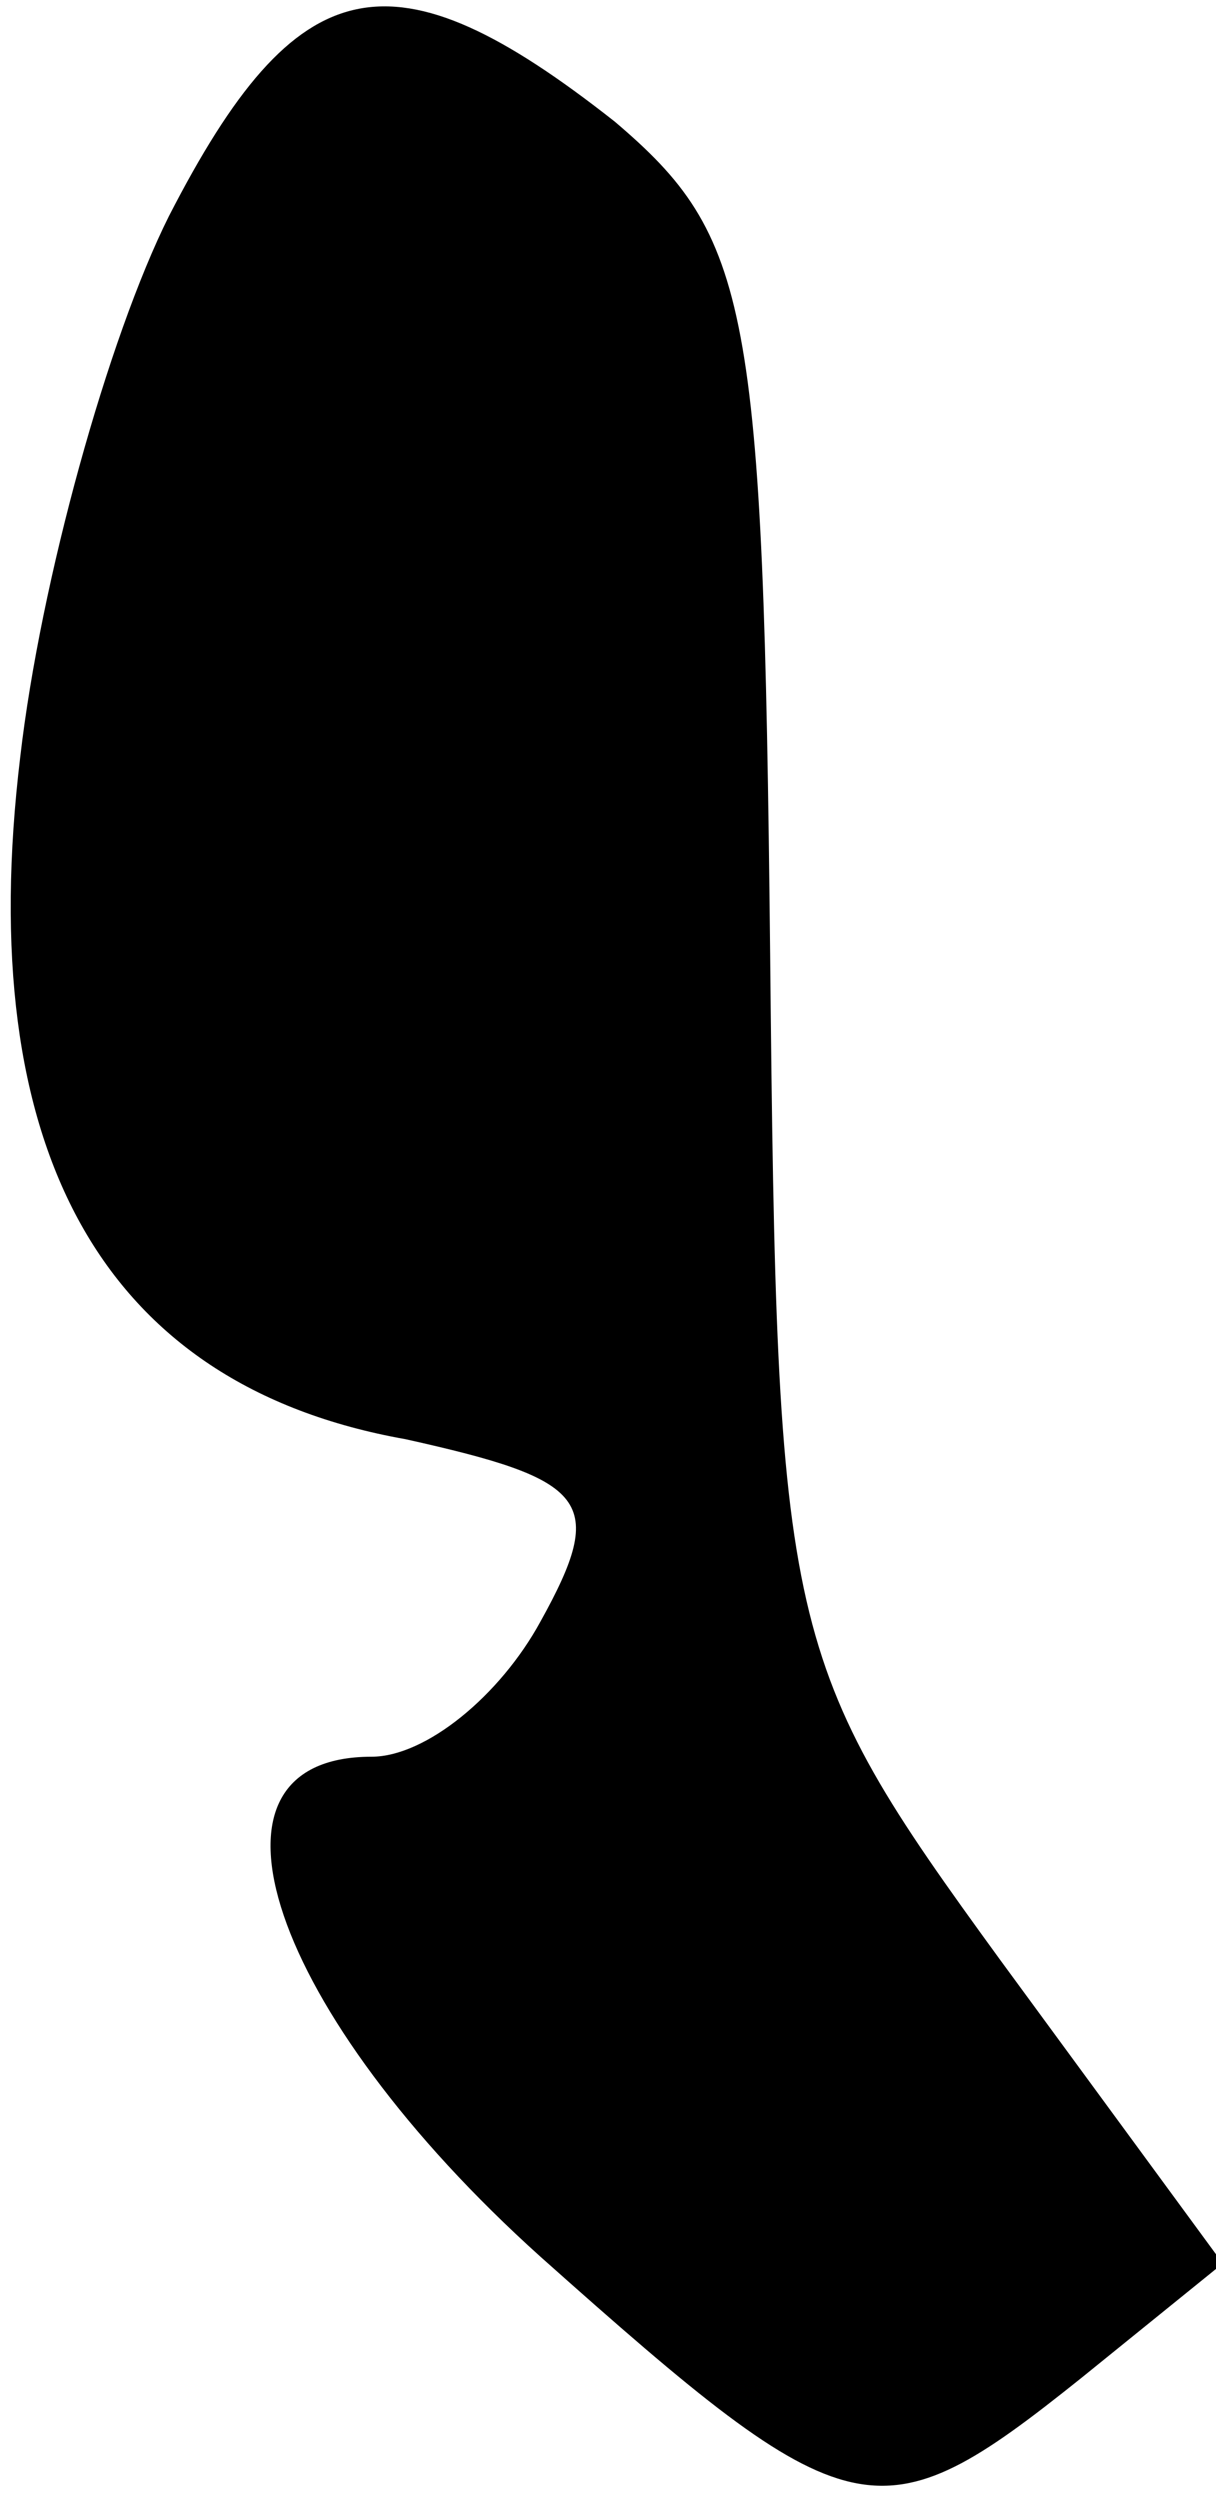 <?xml version="1.0" standalone="no"?>
<!DOCTYPE svg PUBLIC "-//W3C//DTD SVG 20010904//EN"
 "http://www.w3.org/TR/2001/REC-SVG-20010904/DTD/svg10.dtd">
<svg version="1.0" xmlns="http://www.w3.org/2000/svg"
 width="18pt" height="37pt" viewBox="0 0 18 37"
 preserveAspectRatio="xMidYMid meet">
<g transform="translate(0,37) scale(0.1,-0.1)"
fill="#000000" stroke="none">
<path fill="#000000" stroke="none" d="M25 338 c-9 -18 -19 -54 -22 -80 -7
-58 12 -93 57 -101 27 -6 30 -9 20 -27 -6 -11 -17 -20 -25 -20 -28 0 -15 -38
25 -74 46 -41 50 -42 80 -18 l21 17 -33 45 c-32 44 -33 48 -34 149 -1 96 -3
106 -23 123 -33 26 -47 23 -66 -14z"/>
</g>
</svg>
